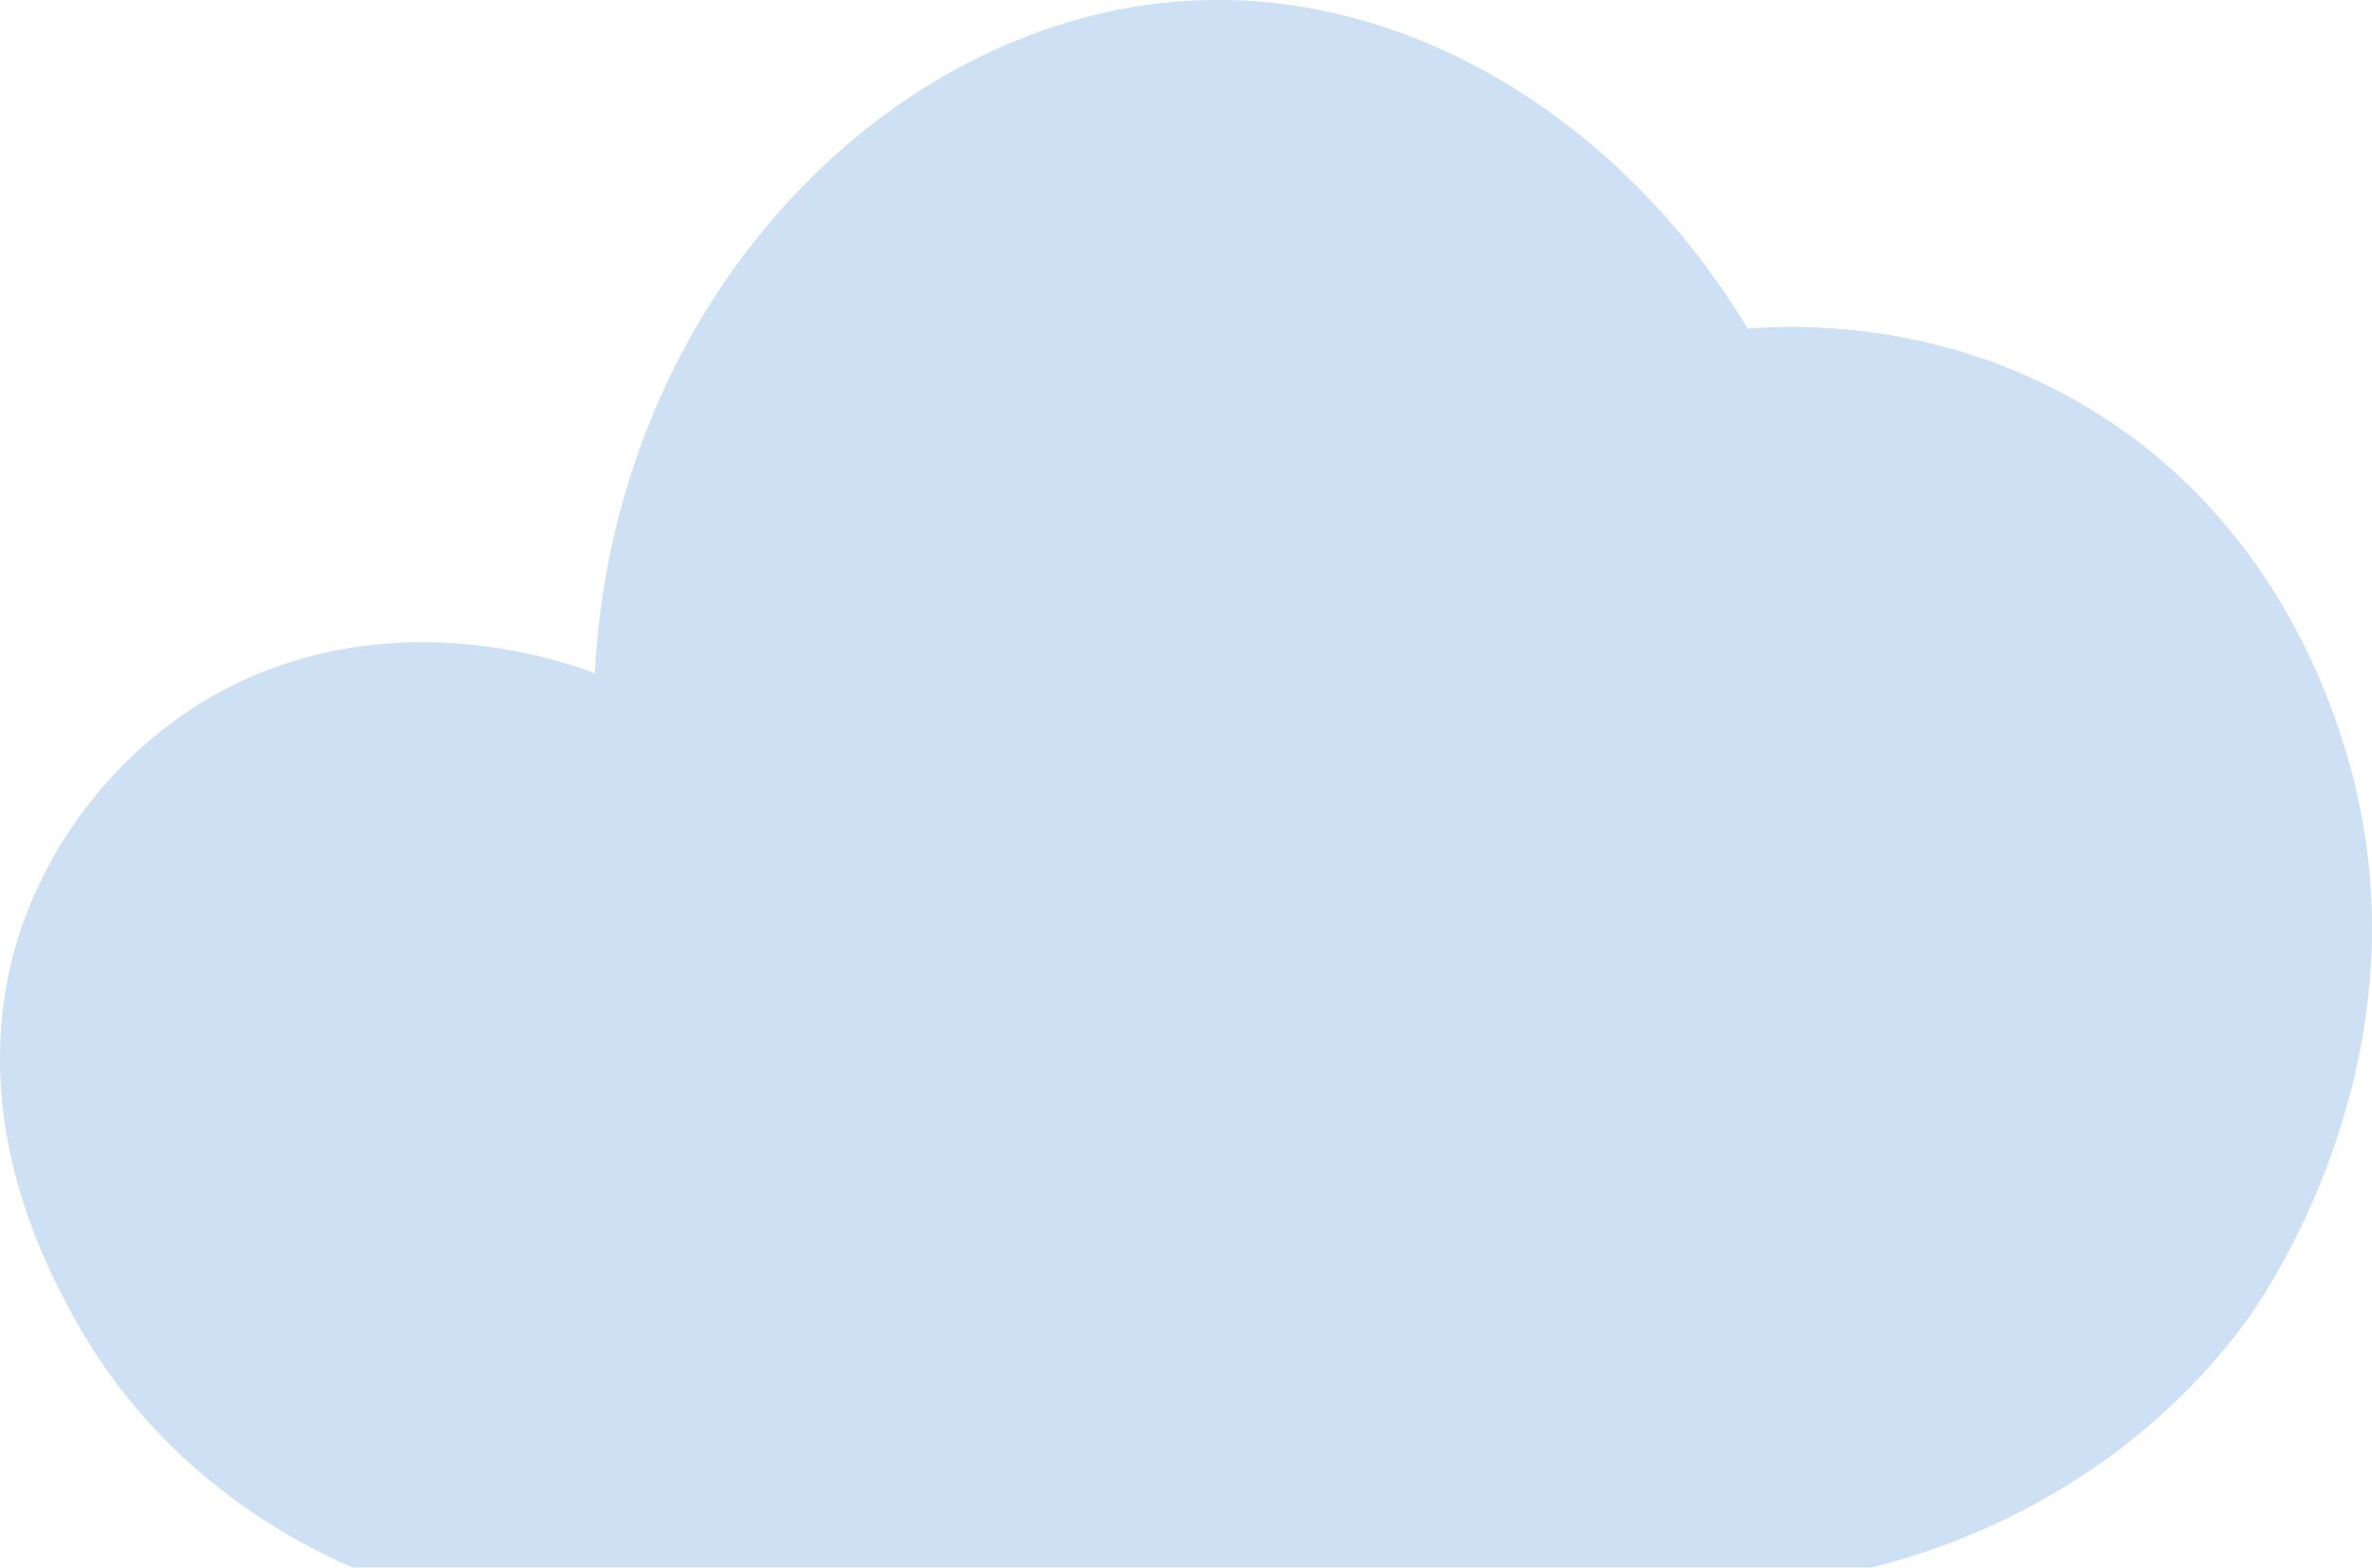 <svg xmlns="http://www.w3.org/2000/svg" width="440.27" height="291.02" viewBox="0 0 440.27 291.02"><defs><style>.a{fill:#cee1f4;}</style></defs><title>bg-cloud</title><path class="a" d="M110.4,125c3.69-71.38,57.33-124,114-125,39.49-.73,77.5,23.64,100,61,10.4-.77,35.93-1.21,62,14,35.15,20.49,46.06,54.73,49.06,64.67,17.06,56.56-16.55,103-19.06,106.33-24.46,32.6-58.26,42.36-69,45H65.4c-9.44-4.08-35.85-17-52-47-5-9.23-21.09-39.2-9-73A80.51,80.51,0,0,1,37.61,130.3C70.82,110.21,106,123.28,110.4,125Z"/></svg>